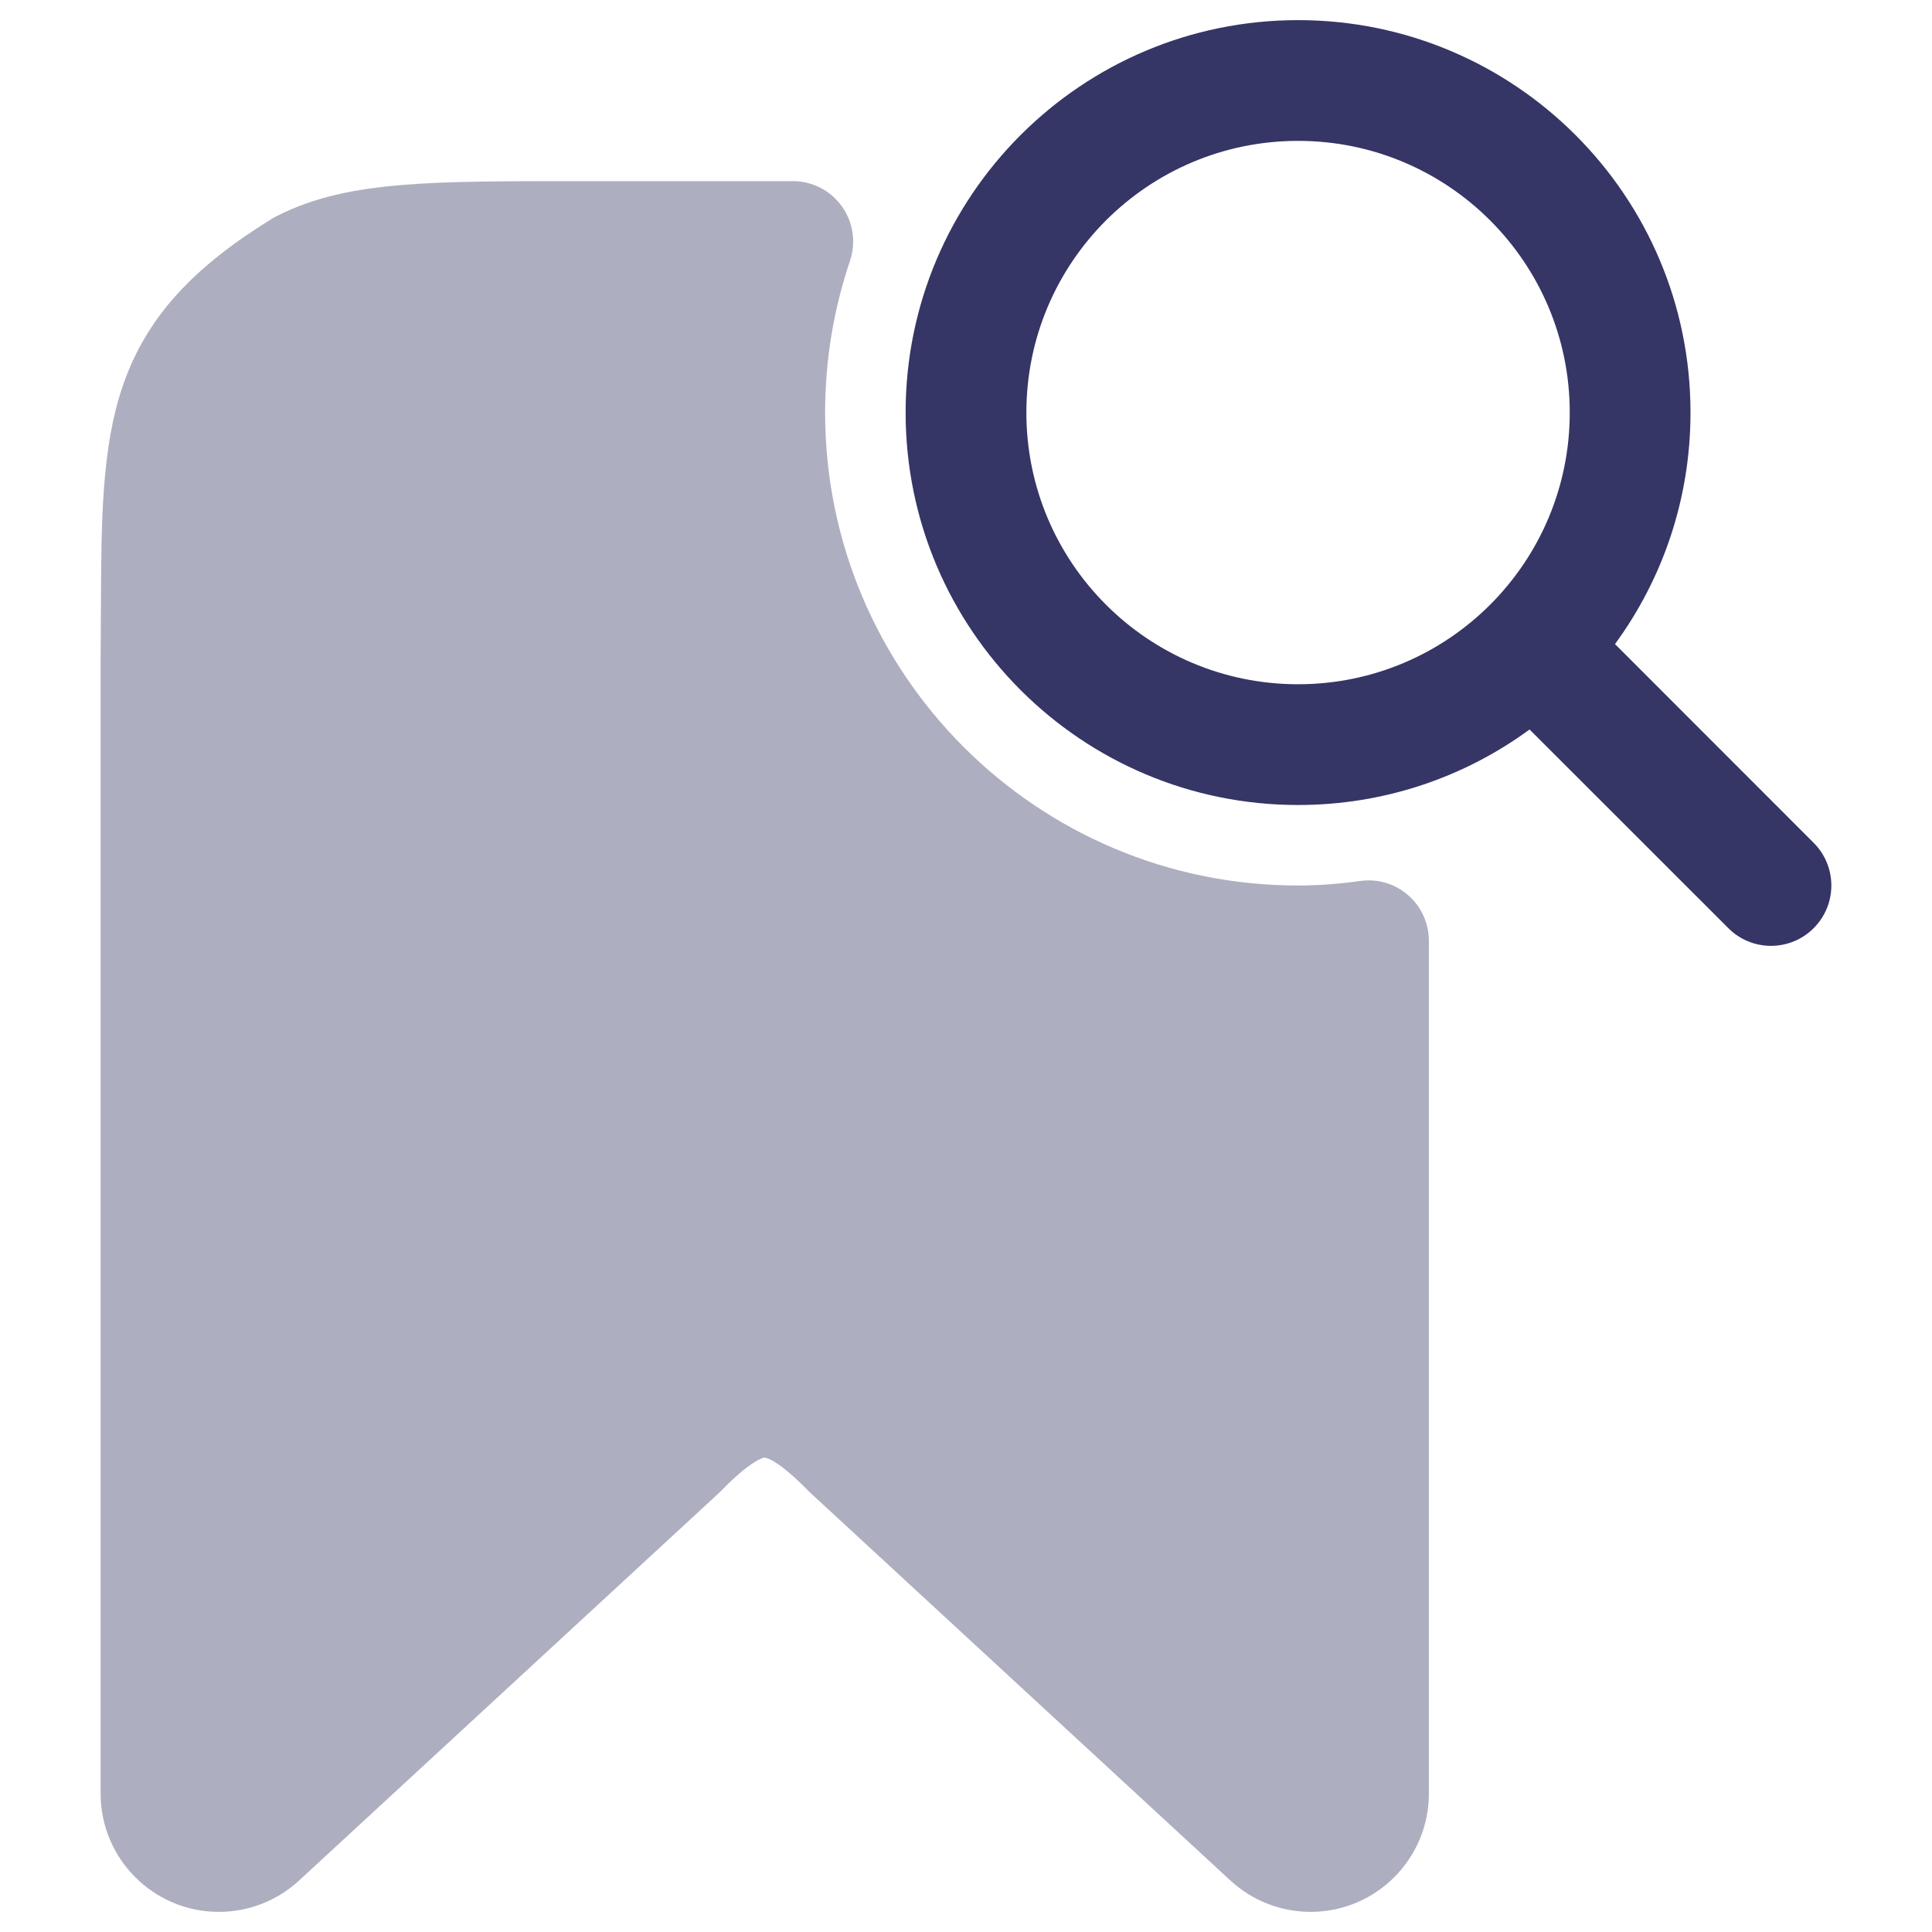 <svg width="24" height="24" viewBox="0 0 24 24" fill="none" xmlns="http://www.w3.org/2000/svg">
<path opacity="0.4" d="M9.848 2.25H7.168C6.285 2.25 5.576 2.25 5.004 2.297C4.415 2.345 3.904 2.446 3.434 2.686C3.415 2.695 3.397 2.705 3.38 2.716C2.417 3.31 1.822 3.925 1.524 4.797C1.262 5.564 1.258 6.478 1.254 7.546L1.253 7.652C1.252 7.825 1.252 8.005 1.25 8.194V22.281C1.25 23.092 1.908 23.75 2.719 23.75C3.089 23.75 3.444 23.611 3.716 23.36L8.924 18.553C8.933 18.544 8.942 18.535 8.951 18.526C9.142 18.331 9.28 18.22 9.38 18.159C9.428 18.13 9.459 18.117 9.477 18.111C9.486 18.109 9.491 18.108 9.494 18.107L9.498 18.107L9.499 18.107C9.499 18.107 9.506 18.106 9.522 18.112C9.54 18.117 9.572 18.13 9.619 18.159C9.72 18.22 9.858 18.332 10.049 18.527C10.058 18.536 10.067 18.545 10.076 18.553L15.284 23.36C15.556 23.611 15.912 23.75 16.281 23.75C17.092 23.75 17.75 23.092 17.75 22.281V11.686C17.75 11.469 17.656 11.262 17.491 11.119C17.327 10.977 17.109 10.913 16.893 10.944C16.639 10.98 16.384 11 16.125 11C12.88 11 10.25 8.37 10.25 5.125C10.25 4.465 10.359 3.831 10.559 3.24C10.636 3.011 10.598 2.759 10.458 2.563C10.317 2.366 10.09 2.25 9.848 2.25Z" fill="#353566"/>
<path fill-rule="evenodd" clip-rule="evenodd" d="M16.125 0.25C13.433 0.25 11.25 2.433 11.25 5.125C11.25 7.817 13.433 10 16.125 10C17.201 10 18.195 9.652 19.001 9.062L21.47 11.53C21.762 11.823 22.237 11.823 22.53 11.53C22.823 11.237 22.823 10.763 22.53 10.47L20.062 8.001C20.652 7.195 21 6.201 21 5.125C21 2.433 18.817 0.25 16.125 0.25ZM12.75 5.125C12.75 3.261 14.261 1.75 16.125 1.75C17.989 1.75 19.5 3.261 19.5 5.125C19.5 6.989 17.989 8.5 16.125 8.5C14.261 8.5 12.75 6.989 12.75 5.125Z" fill="#353566"/>
</svg>
